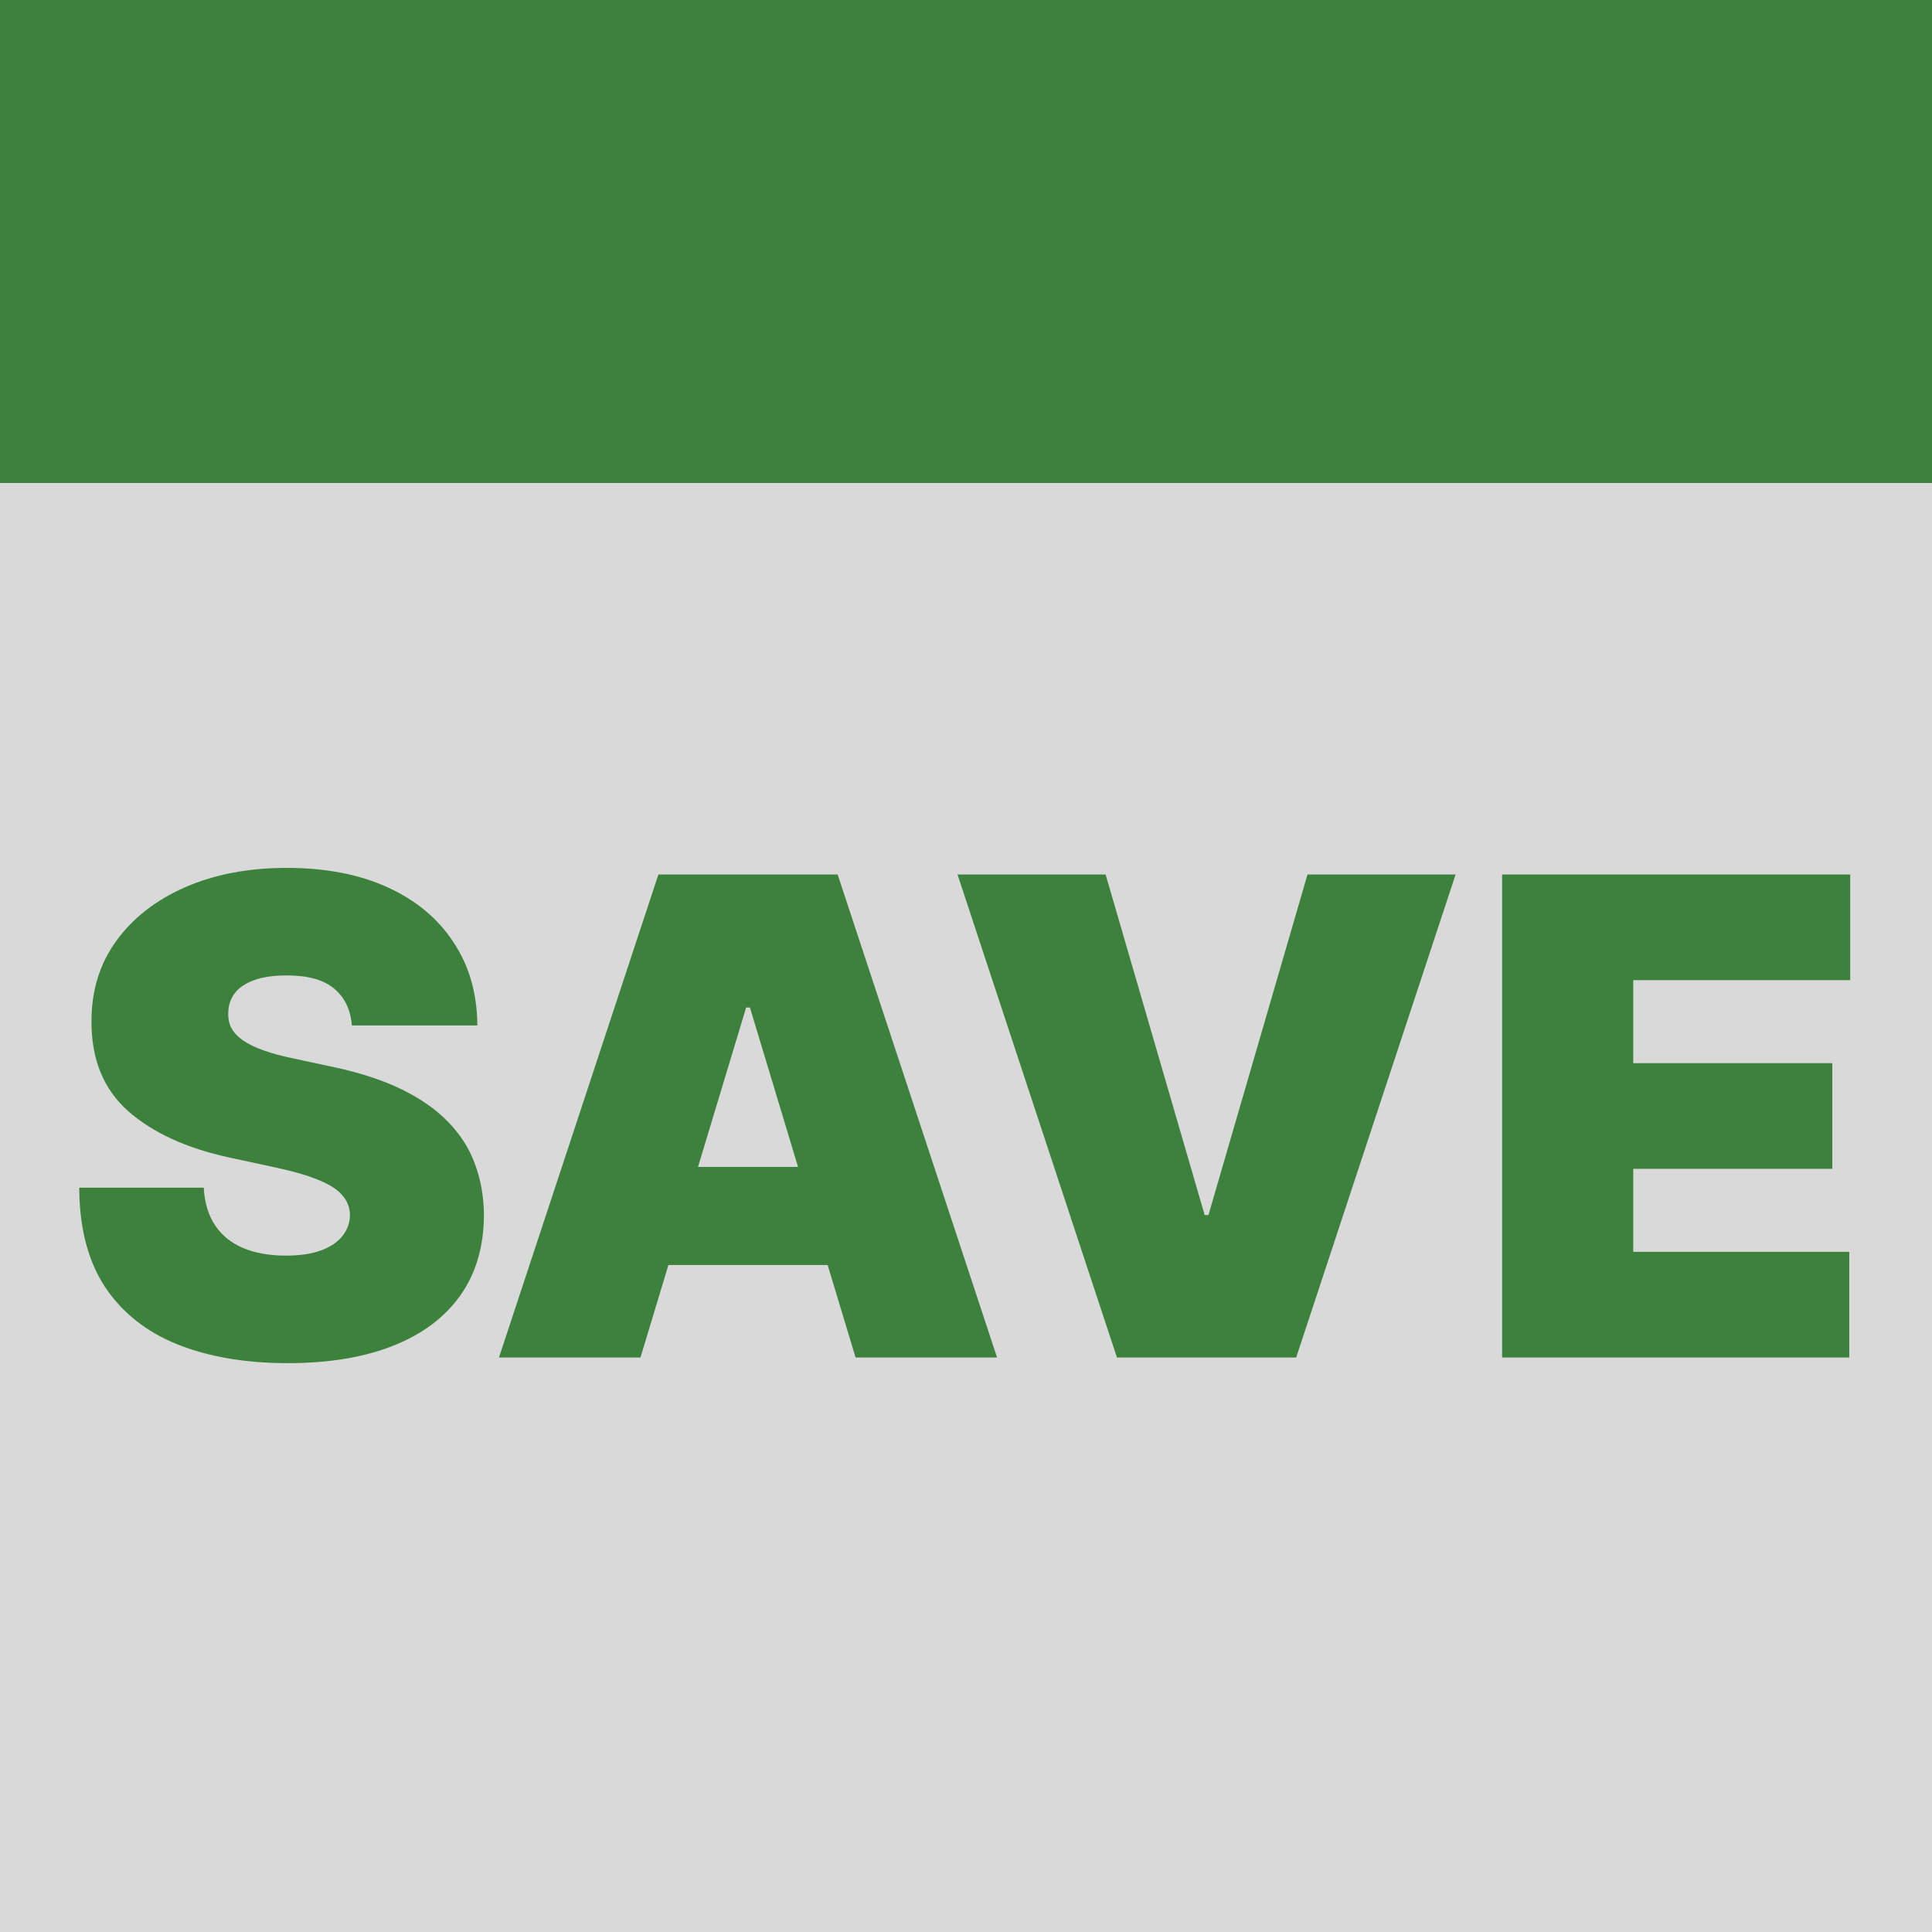 <svg width="512" height="512" viewBox="0 0 512 512" fill="none" xmlns="http://www.w3.org/2000/svg">
<rect width="512" height="512" fill="#D9D9D9"/>
<rect width="512" height="128" fill="#3C823C"/>
<path d="M93.25 271.75C92.917 267.583 91.354 264.333 88.562 262C85.812 259.667 81.625 258.5 76 258.5C72.417 258.5 69.479 258.937 67.188 259.812C64.938 260.646 63.271 261.792 62.188 263.25C61.104 264.708 60.542 266.375 60.5 268.25C60.417 269.792 60.688 271.188 61.312 272.438C61.979 273.646 63.021 274.75 64.438 275.75C65.854 276.708 67.667 277.583 69.875 278.375C72.083 279.167 74.708 279.875 77.75 280.5L88.25 282.75C95.333 284.25 101.396 286.229 106.438 288.688C111.479 291.146 115.604 294.042 118.812 297.375C122.021 300.667 124.375 304.375 125.875 308.5C127.417 312.625 128.208 317.125 128.25 322C128.208 330.417 126.104 337.542 121.938 343.375C117.771 349.208 111.812 353.646 104.062 356.688C96.354 359.729 87.083 361.25 76.25 361.25C65.125 361.25 55.417 359.604 47.125 356.313C38.875 353.021 32.458 347.958 27.875 341.125C23.333 334.25 21.042 325.458 21 314.75H54C54.208 318.667 55.188 321.958 56.938 324.625C58.688 327.292 61.146 329.313 64.312 330.688C67.521 332.063 71.333 332.75 75.75 332.75C79.458 332.75 82.562 332.292 85.062 331.375C87.562 330.458 89.458 329.188 90.75 327.562C92.042 325.938 92.708 324.083 92.75 322C92.708 320.042 92.062 318.333 90.812 316.875C89.604 315.375 87.604 314.042 84.812 312.875C82.021 311.667 78.25 310.542 73.5 309.5L60.75 306.75C49.417 304.292 40.479 300.188 33.938 294.438C27.438 288.646 24.208 280.75 24.25 270.75C24.208 262.625 26.375 255.521 30.75 249.438C35.167 243.312 41.271 238.542 49.062 235.125C56.896 231.708 65.875 230 76 230C86.333 230 95.271 231.729 102.812 235.188C110.354 238.646 116.167 243.521 120.25 249.813C124.375 256.063 126.458 263.375 126.5 271.75H93.25Z" fill="#3C823C"/>
<path d="M169.734 359.75H132.234L174.484 231.75H221.984L264.234 359.75H226.734L198.734 267H197.734L169.734 359.75ZM162.734 309.25H233.234V335.25H162.734V309.25Z" fill="#3C823C"/>
<path d="M293 231.75L319.25 322H320.25L346.5 231.75H385.75L343.5 359.75H296L253.75 231.75H293Z" fill="#3C823C"/>
<path d="M398.078 359.75V231.75H490.328V259.75H432.828V281.75H485.578V309.75H432.828V331.75H490.078V359.75H398.078Z" fill="#3C823C"/>
</svg>
